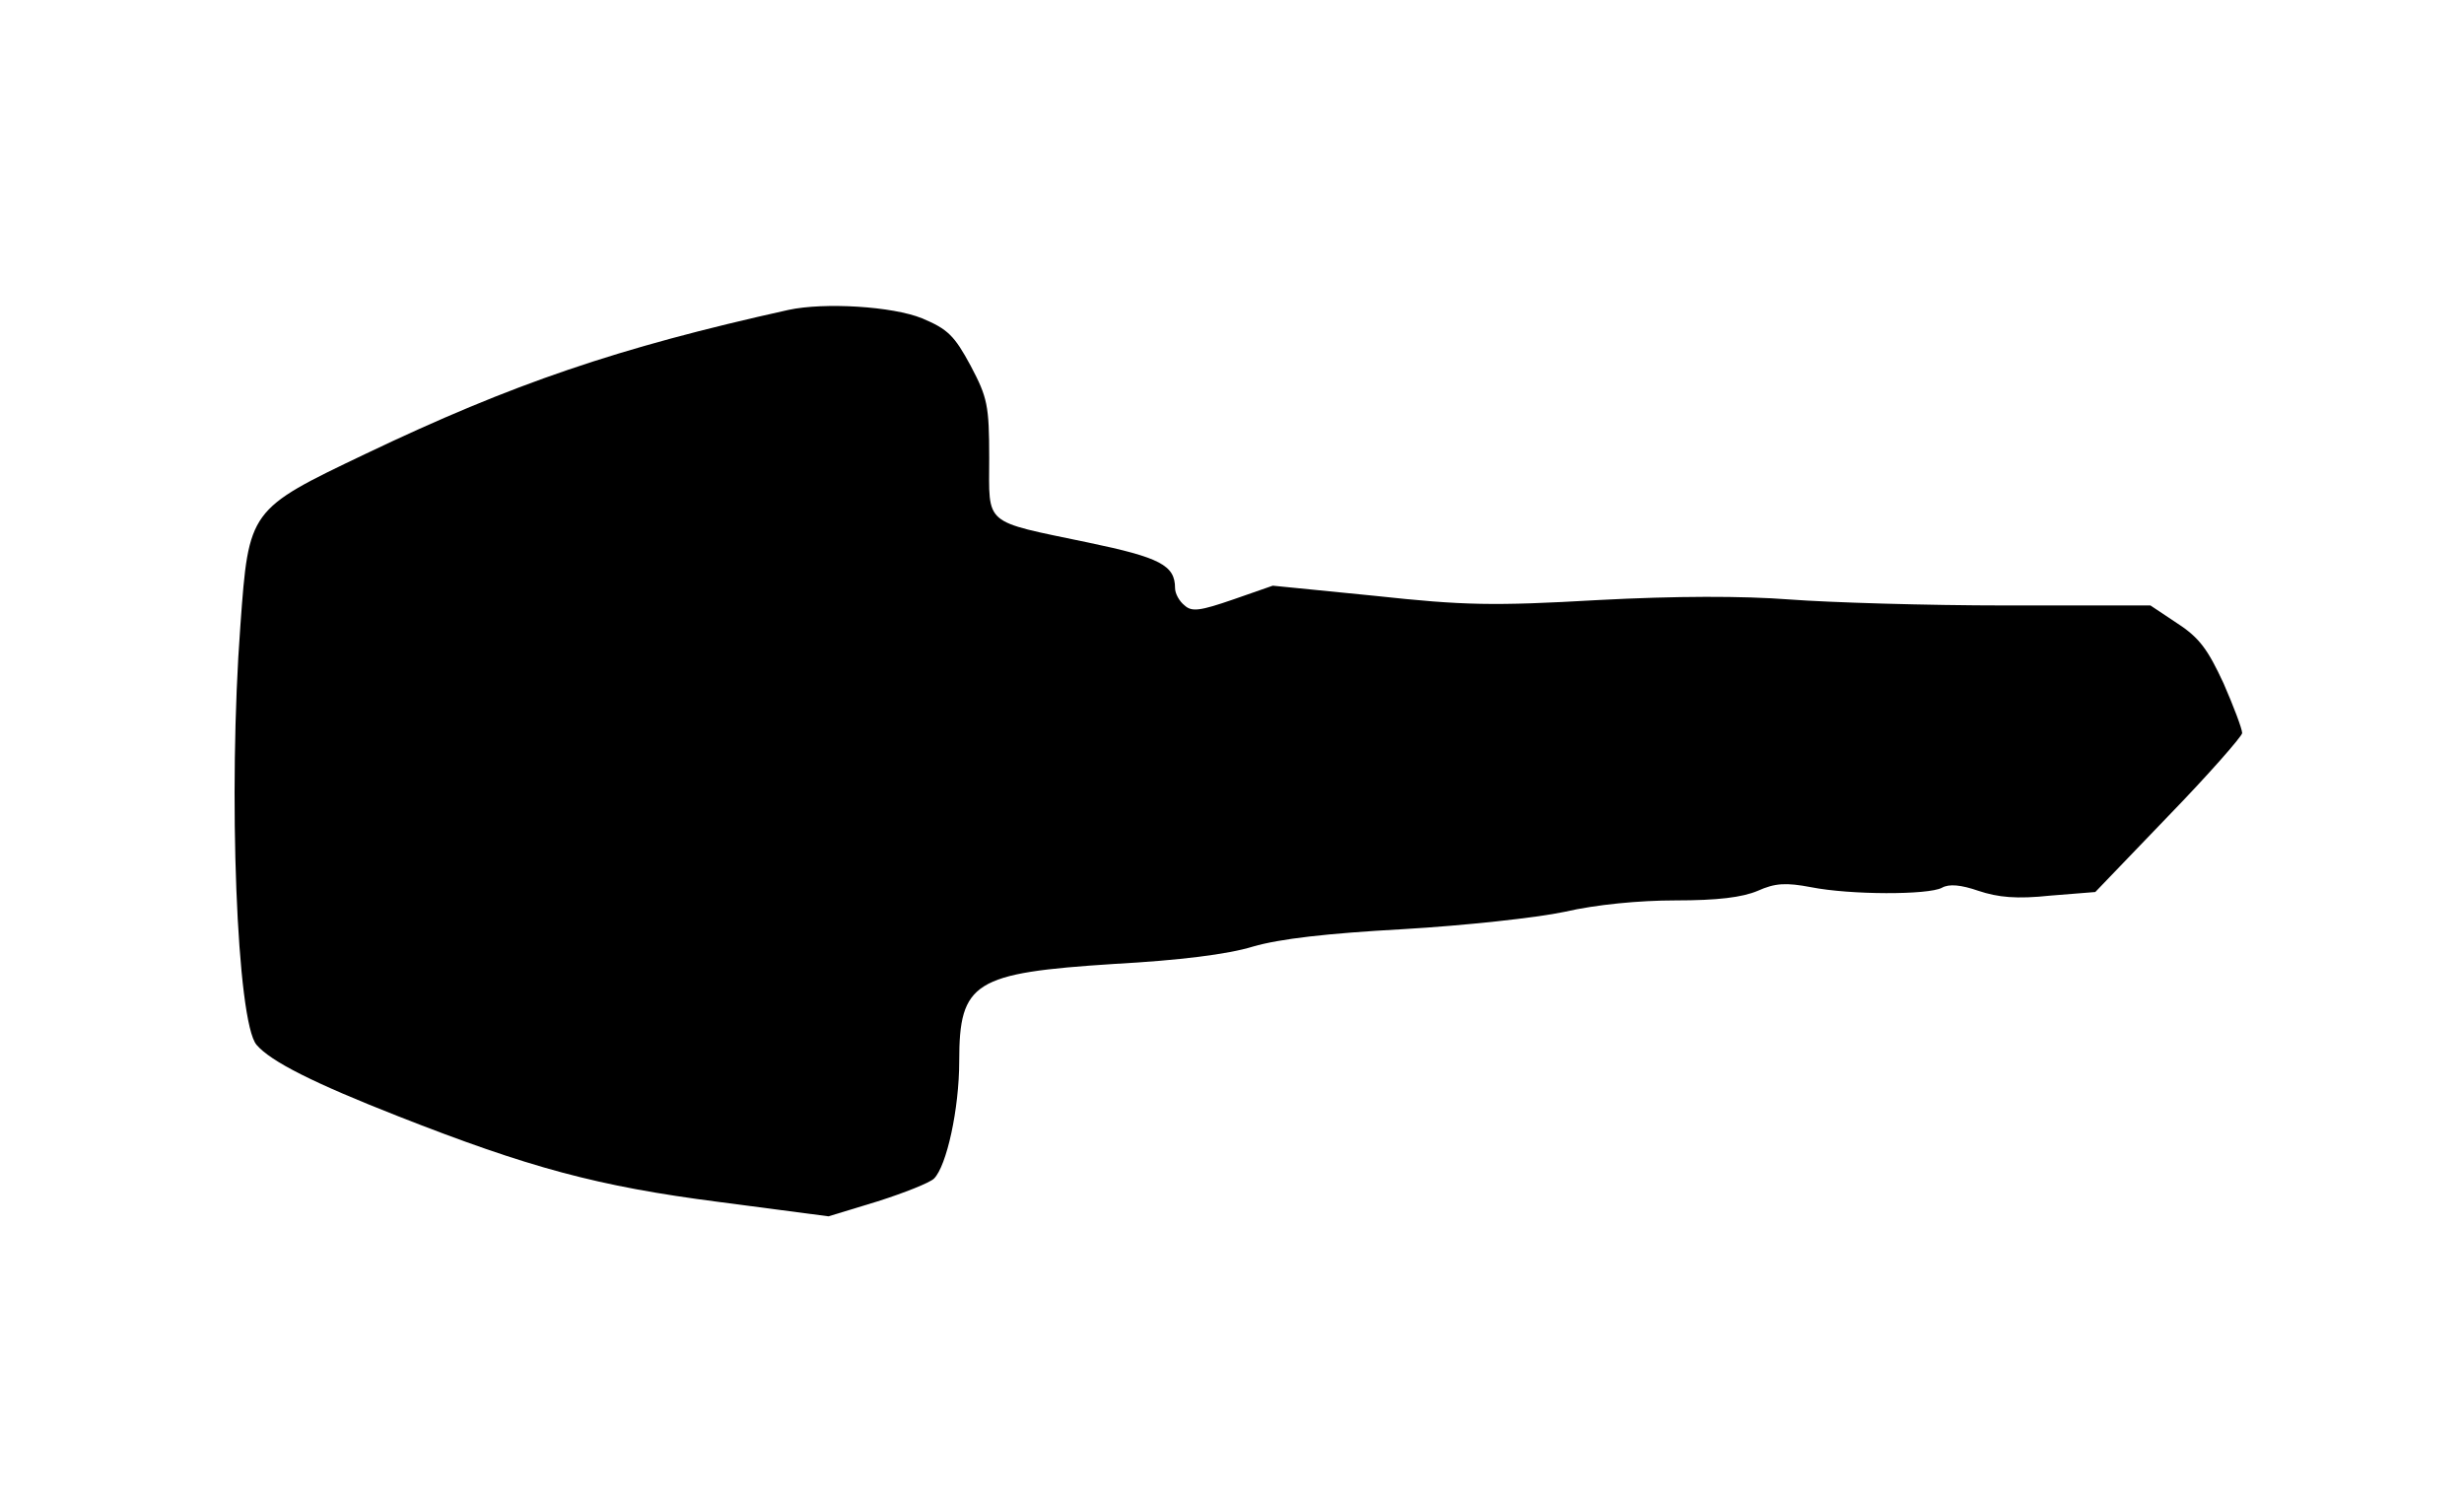 <?xml version="1.0" standalone="no"?>
<!DOCTYPE svg PUBLIC "-//W3C//DTD SVG 20010904//EN"
 "http://www.w3.org/TR/2001/REC-SVG-20010904/DTD/svg10.dtd">
<svg version="1.0" xmlns="http://www.w3.org/2000/svg"
 width="411pt" height="250pt" viewBox="0 0 411 250"
 preserveAspectRatio="xMidYMid meet">
<g transform="translate(0,250) scale(0.1,-0.1)"
fill="#000000" stroke="none">
<path d="M1315 1983 c-284 -63 -460 -123 -705 -240 -195 -93 -195 -93 -209
-286 -21 -280 -6 -662 27 -700 24 -28 96 -64 236 -119 219 -86 333 -117 535
-143 l183 -24 82 25 c44 14 87 31 94 38 21 21 42 116 42 196 0 132 25 147 258
162 109 6 190 16 232 29 45 13 123 22 250 29 103 6 223 19 270 29 52 12 124
19 185 19 70 0 111 5 137 16 29 13 47 14 89 6 66 -13 195 -13 218 -1 12 7 32
5 61 -5 33 -11 64 -14 120 -8 l75 6 122 127 c67 69 122 132 123 138 0 7 -14
44 -31 83 -26 56 -40 76 -77 100 l-45 30 -241 0 c-133 0 -295 5 -361 10 -79 6
-188 6 -320 -1 -174 -10 -223 -9 -371 7 l-171 17 -66 -23 c-55 -19 -69 -21
-81 -10 -9 7 -16 20 -16 29 0 38 -25 51 -145 76 -177 37 -165 27 -165 141 0
88 -3 101 -31 154 -27 50 -38 61 -81 79 -49 20 -163 27 -223 14z"/>
</g>
</svg>
